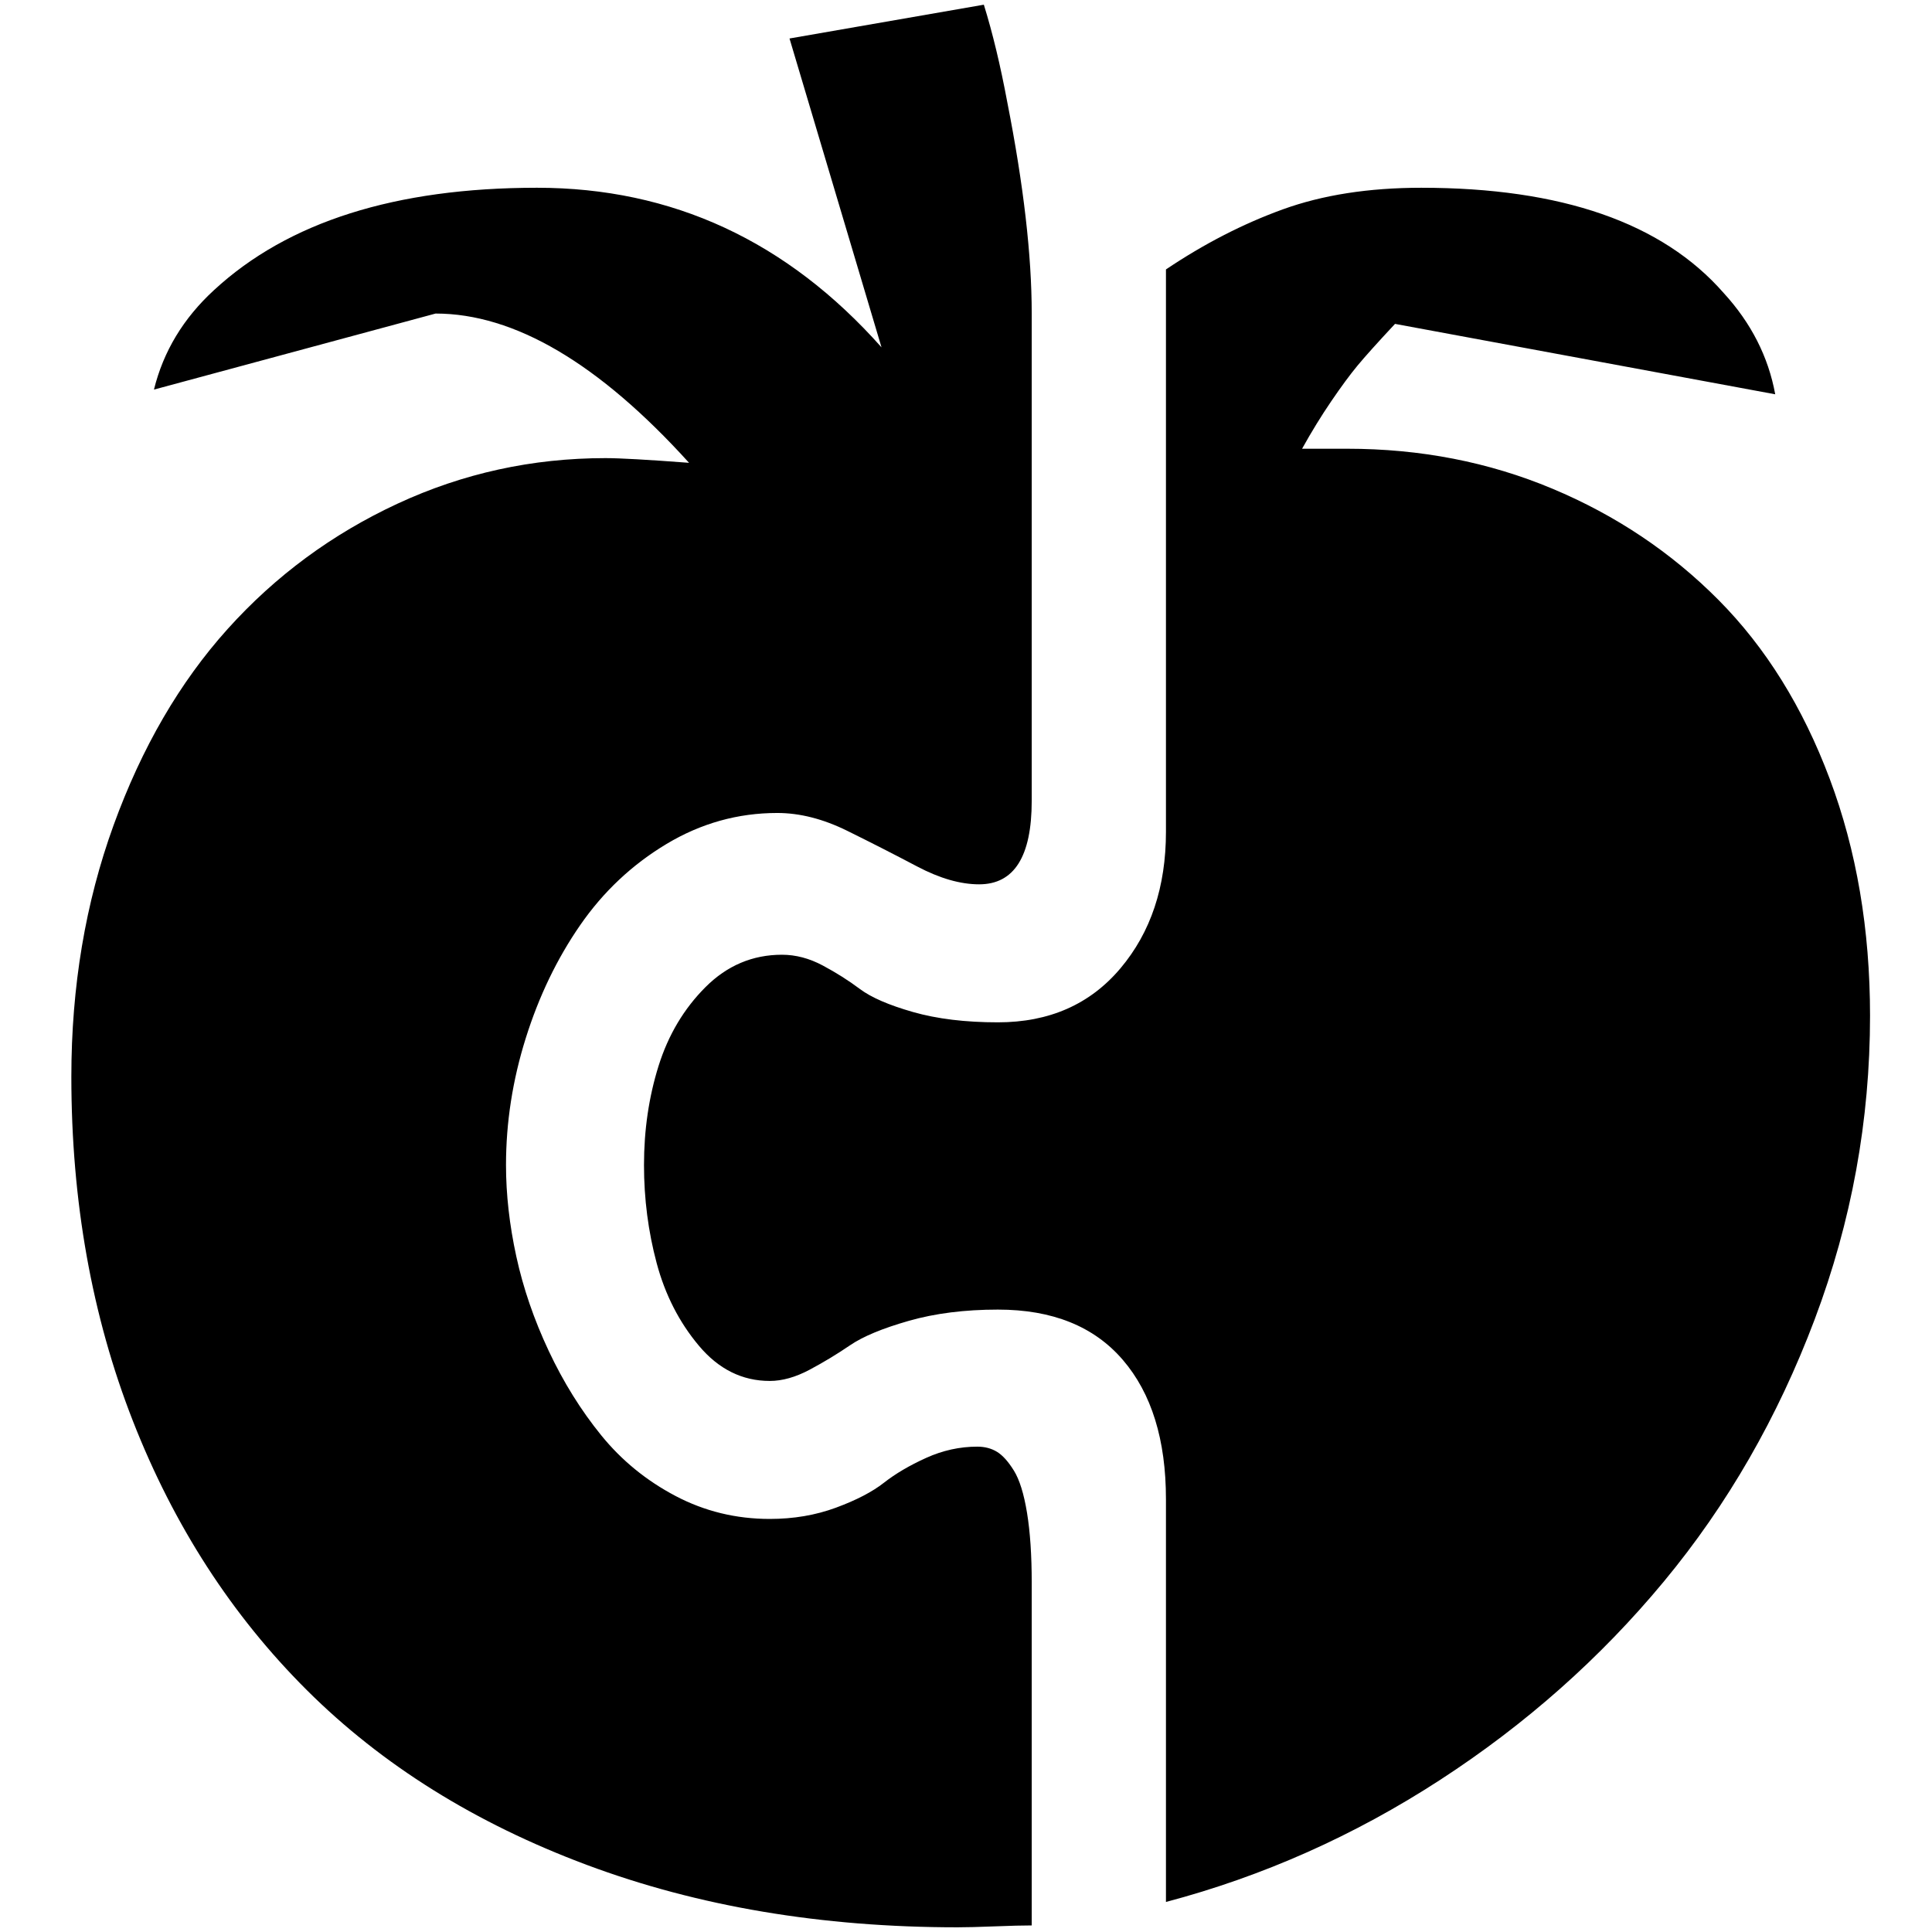 <?xml version="1.0" standalone="no"?>
<!DOCTYPE svg PUBLIC "-//W3C//DTD SVG 1.1//EN" "http://www.w3.org/Graphics/SVG/1.1/DTD/svg11.dtd" >
<svg xmlns="http://www.w3.org/2000/svg" xmlns:xlink="http://www.w3.org/1999/xlink" version="1.1" width="2048" height="2048" viewBox="-10 0 2058 2048">
   <path fill="currentColor"
d="M1089 1681v365q-14 0 -39.5 1t-39.5 1q-217 0 -395 -66.5t-298 -186t-185.5 -287t-65.5 -366.5q0 -144 45 -268t121.5 -209t181 -133.5t221.5 -48.5q23 0 89 5q-144 -159 -270 -159l-300 81q15 -61 64 -106q118 -109 344 -109q216 0 367 170l-98 -329l207 -36
q14 45 25 104q26 132 26 225v519q0 89 -56 89q-30 0 -66 -19t-74.5 -38t-74.5 -19q-63 0 -118 33t-92 86.5t-58 120.5t-21 135q0 47 11 97.5t34.5 100.5t56 90t79 64.5t100.5 24.5q38 0 70.5 -12t51 -26.5t45 -26.5t54.5 -12q12 0 21 5.5t18 20t14 45t5 74.5zM1377 473h48
q117 0 218.5 42.5t177 118.5t118.5 190.5t43 252.5q0 167 -59 323.5t-160.5 279t-238.5 211.5t-292 130v-429q0 -95 -46 -148.5t-133 -53.5q-53 0 -95 12t-62.5 26t-43 26t-42.5 12q-44 0 -75.5 -37.5t-45 -88t-13.5 -104.5q0 -56 15.5 -105.5t50 -84t81.5 -34.5
q22 0 43.5 11.5t39.5 25t56.5 24.5t90.5 11q82 0 130.5 -57.5t48.5 -145.5v-599q61 -41 124.5 -64t147.5 -23q224 0 322 112q44 48 55 108l-405 -75q-28 30 -40 44.5t-28 38t-31 50.5z" />
</svg>
